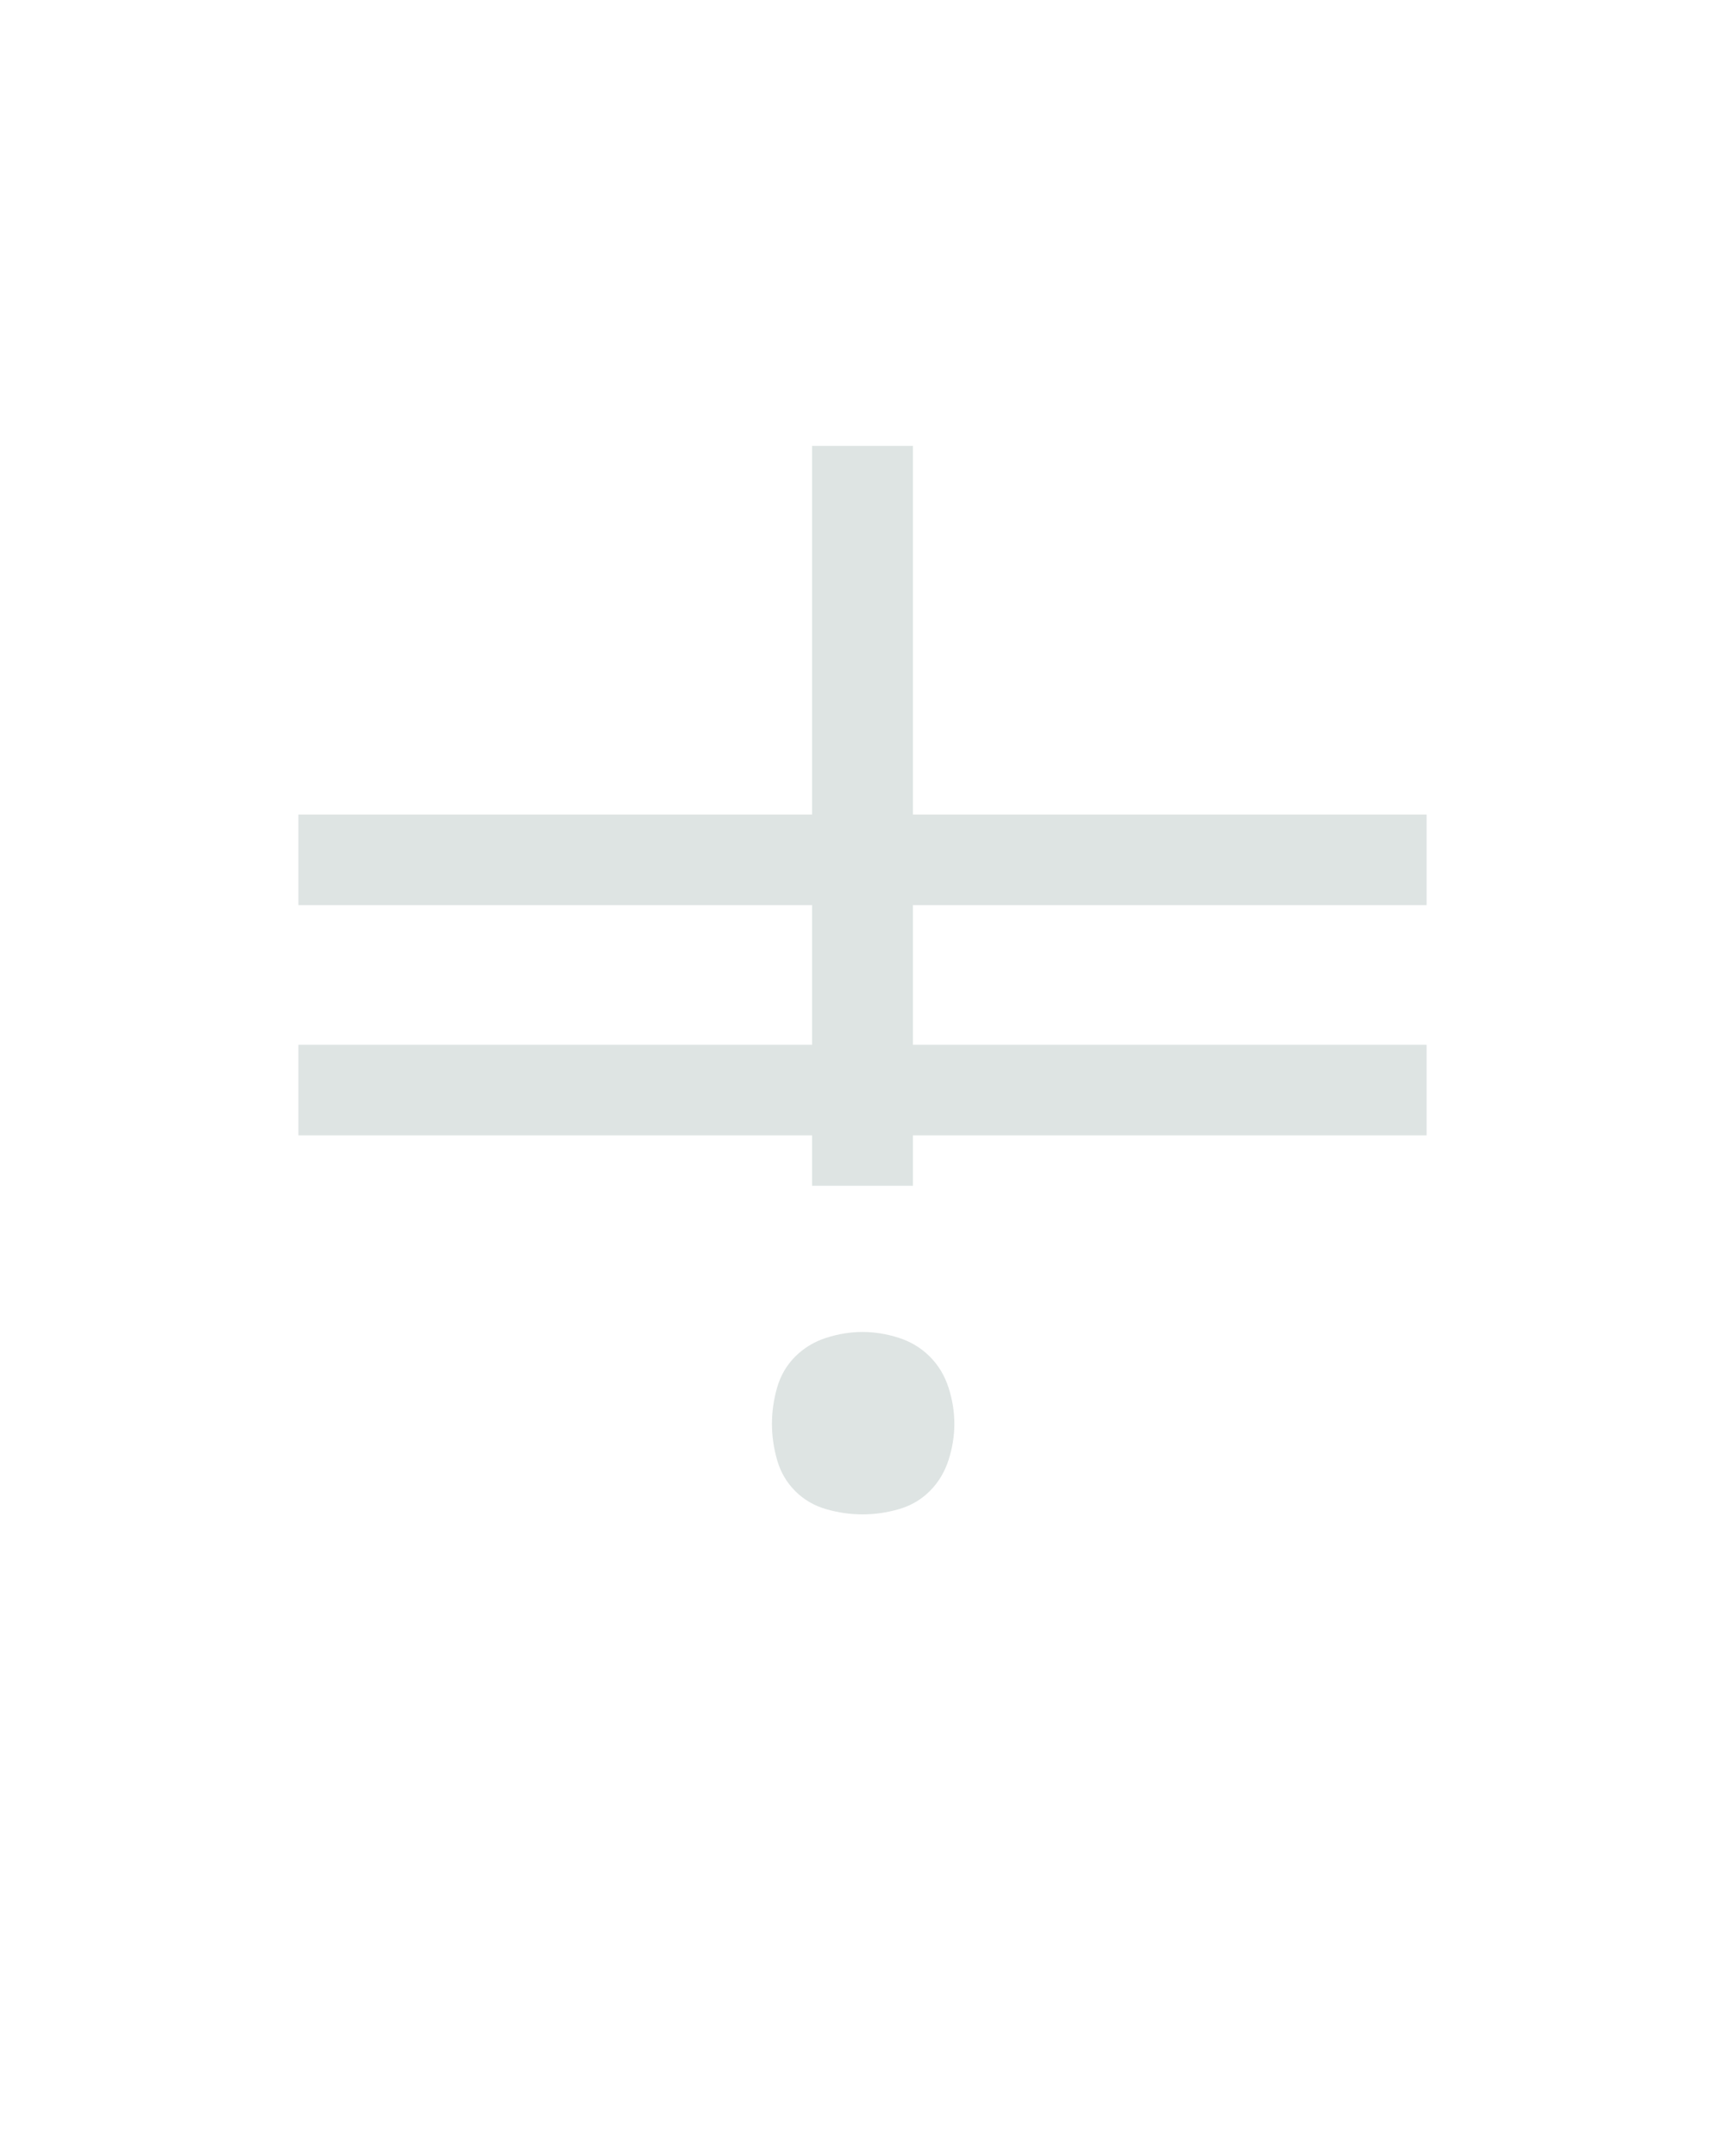 <?xml version="1.0" encoding="UTF-8" standalone="no"?>
<svg height="160" viewBox="0 0 128 160" width="128" xmlns="http://www.w3.org/2000/svg">
<defs>
<path d="M 461 -177 L 461 -749 L 539 -749 L 539 -177 Z M 500 77 Q 486 77 472 73 Q 458 69 448 59 Q 438 49 434 35 Q 430 21 430 7 Q 430 -7 434 -21 Q 438 -35 448 -45 Q 458 -55 472 -59.5 Q 486 -64 500 -64 Q 514 -64 528 -59.5 Q 542 -55 552 -45 Q 562 -35 566.5 -21 Q 571 -7 571 7 Q 571 21 566.5 35 Q 562 49 552 59 Q 542 69 528 73 Q 514 77 500 77 Z " id="path1"/>
<path d="M 436 -394 L 27 -394 L 27 -429 L -27 -429 L -27 -394 L -436 -394 L -436 -464 L 436 -464 Z M 436 -216 L -436 -216 L -436 -286 L -27 -286 L -27 -251 L 27 -251 L 27 -286 L 436 -286 Z " id="path2"/>
</defs>
<g>
<g data-source-text="!=" fill="#dee4e3" transform="translate(16 104.992) rotate(0) scale(0.096)">
<use href="#path1" transform="translate(0 0)"/>
<use href="#path2" transform="translate(500 0)"/>
</g>
</g>
</svg>